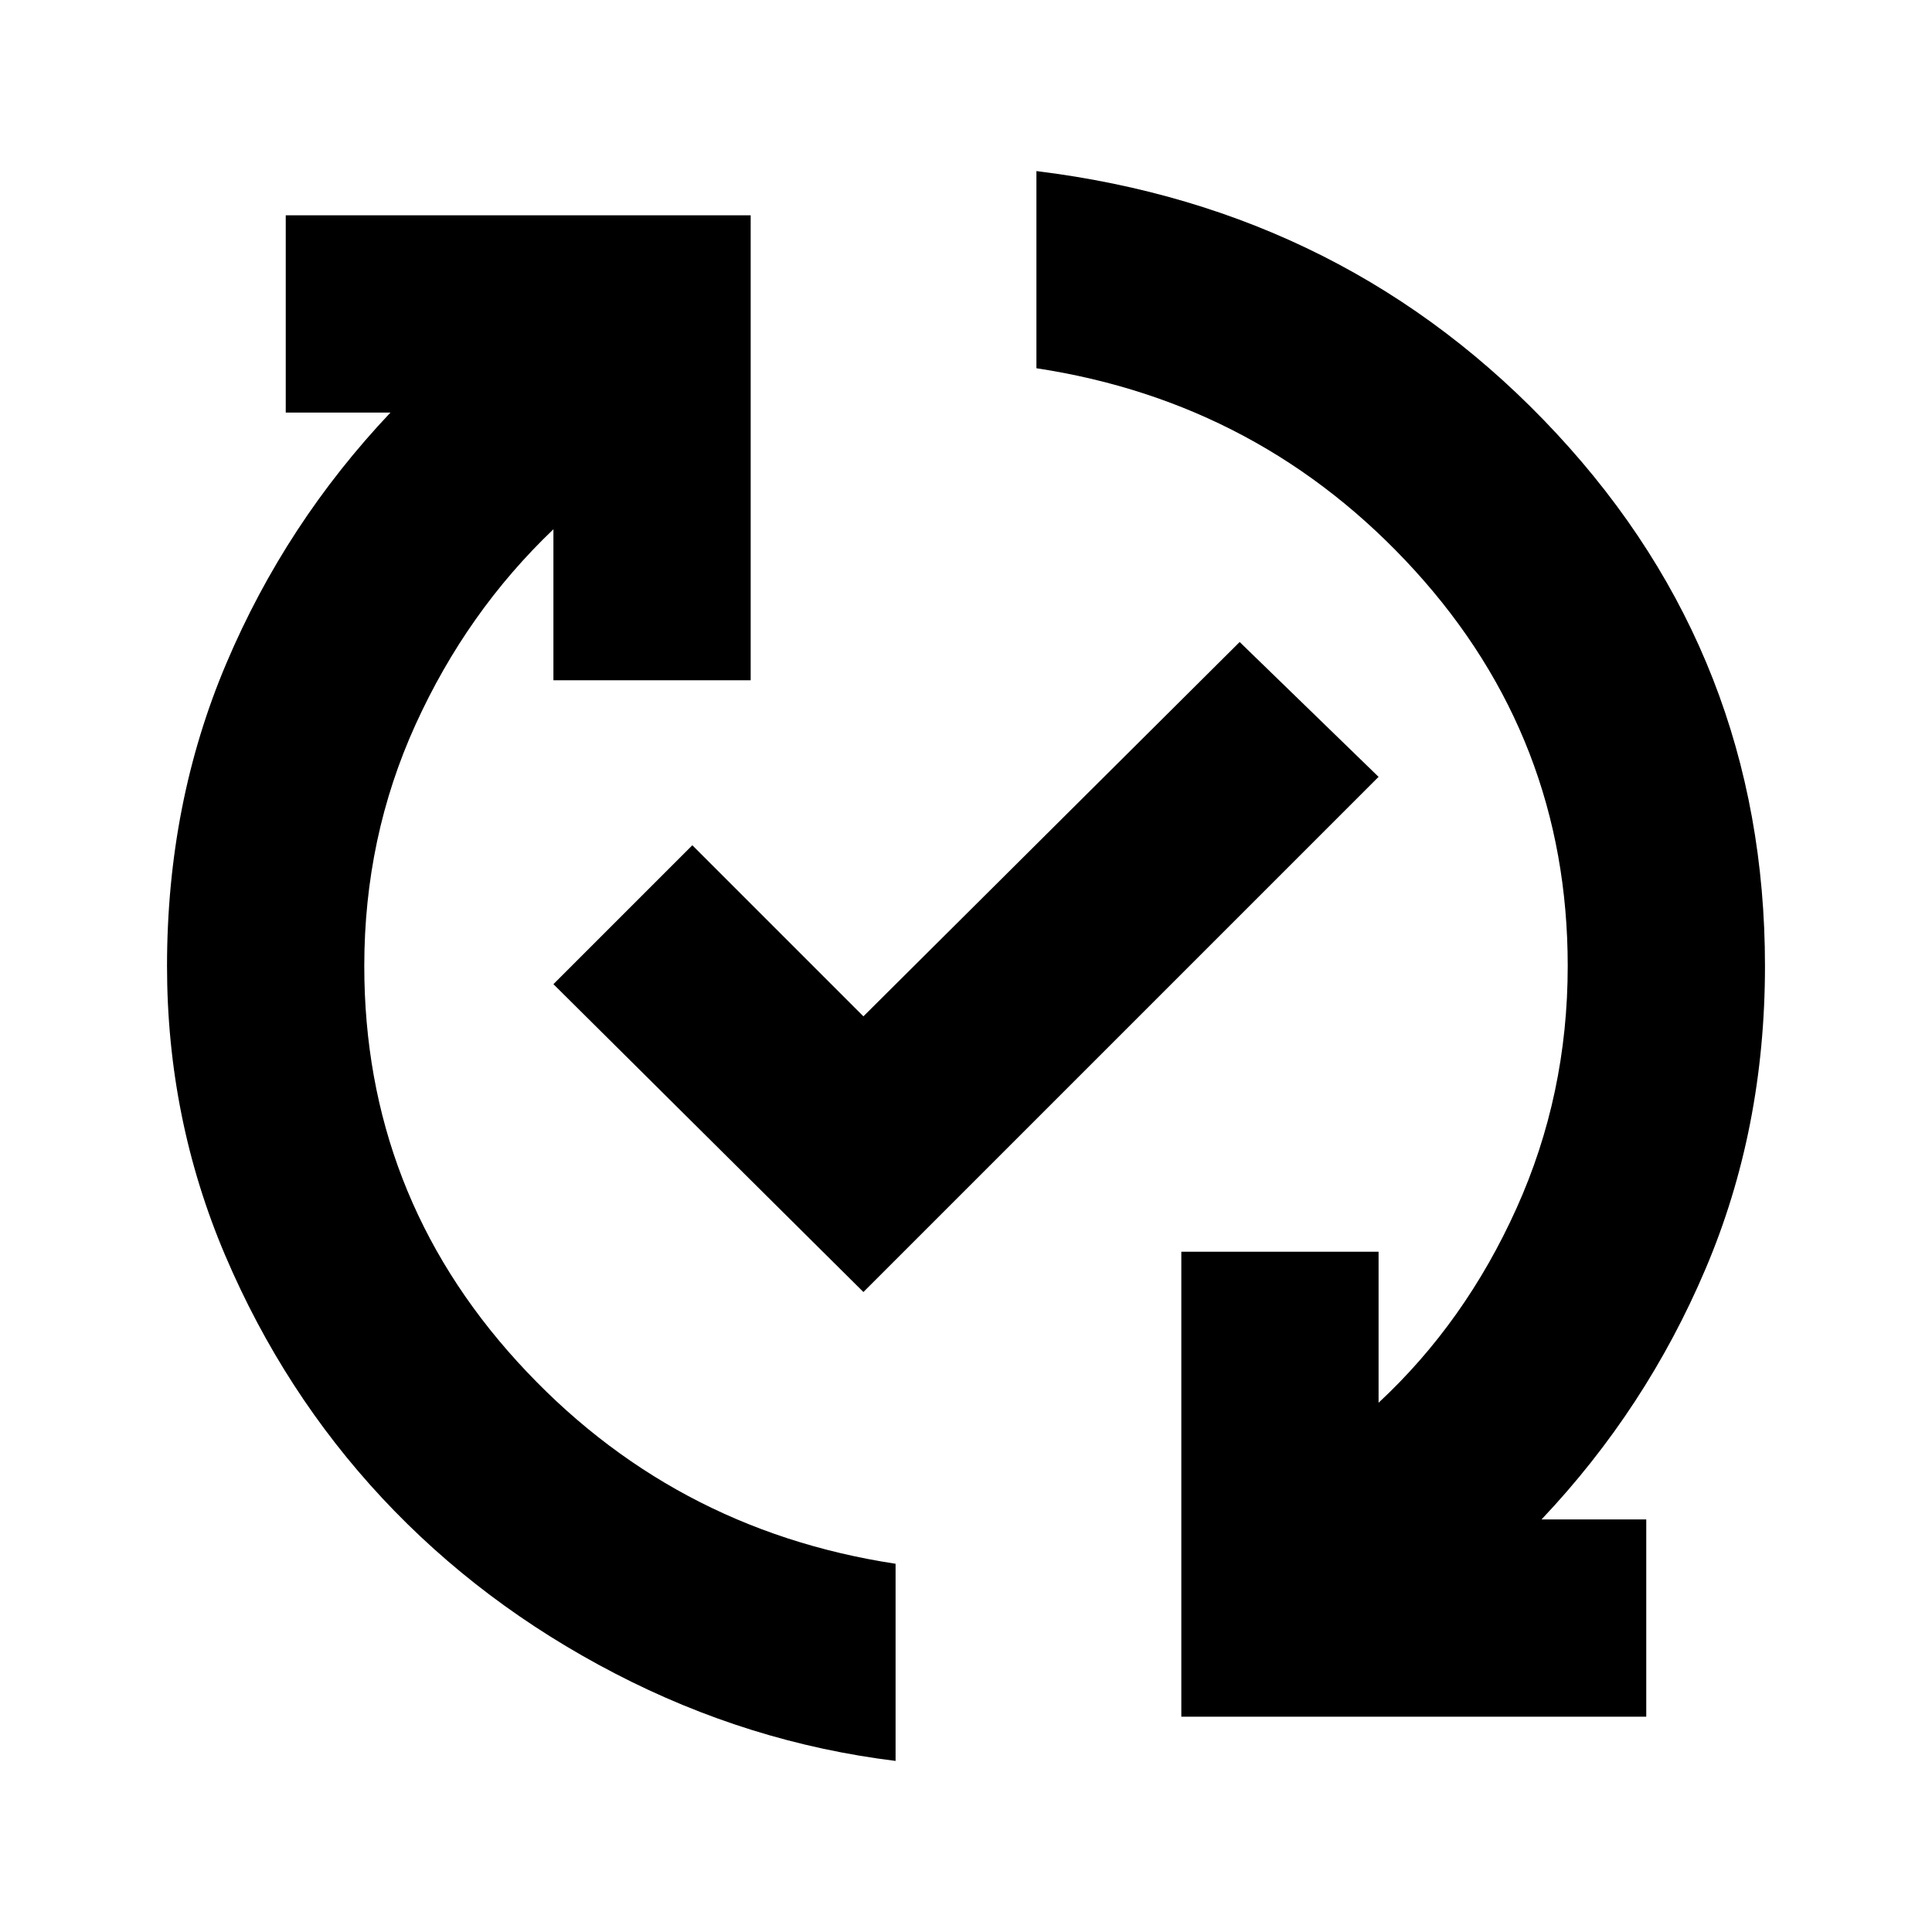 <svg xmlns="http://www.w3.org/2000/svg" height="20" width="20"><path d="M9.271 18.229q-1.521-.187-2.906-.906-1.386-.719-2.407-1.813-1.02-1.093-1.625-2.51-.604-1.417-.604-3 0-1.688.615-3.135.614-1.448 1.698-2.594H2.958V2.229h4.813v4.813H5.729V5.479q-.896.854-1.427 2.021-.531 1.167-.531 2.5 0 2.354 1.583 4.094 1.584 1.739 3.917 2.094Zm-.333-4.854-3.209-3.187L7.167 8.75l1.771 1.771 3.895-3.875 1.438 1.396Zm3.291 4.396v-4.813h2.042v1.563q.896-.833 1.427-2.011.531-1.177.531-2.51 0-2.354-1.583-4.094-1.584-1.739-3.917-2.094V1.771q3.229.396 5.386 2.719 2.156 2.322 2.156 5.51 0 1.688-.615 3.135-.614 1.448-1.698 2.594h1.084v2.042Z"/></svg>